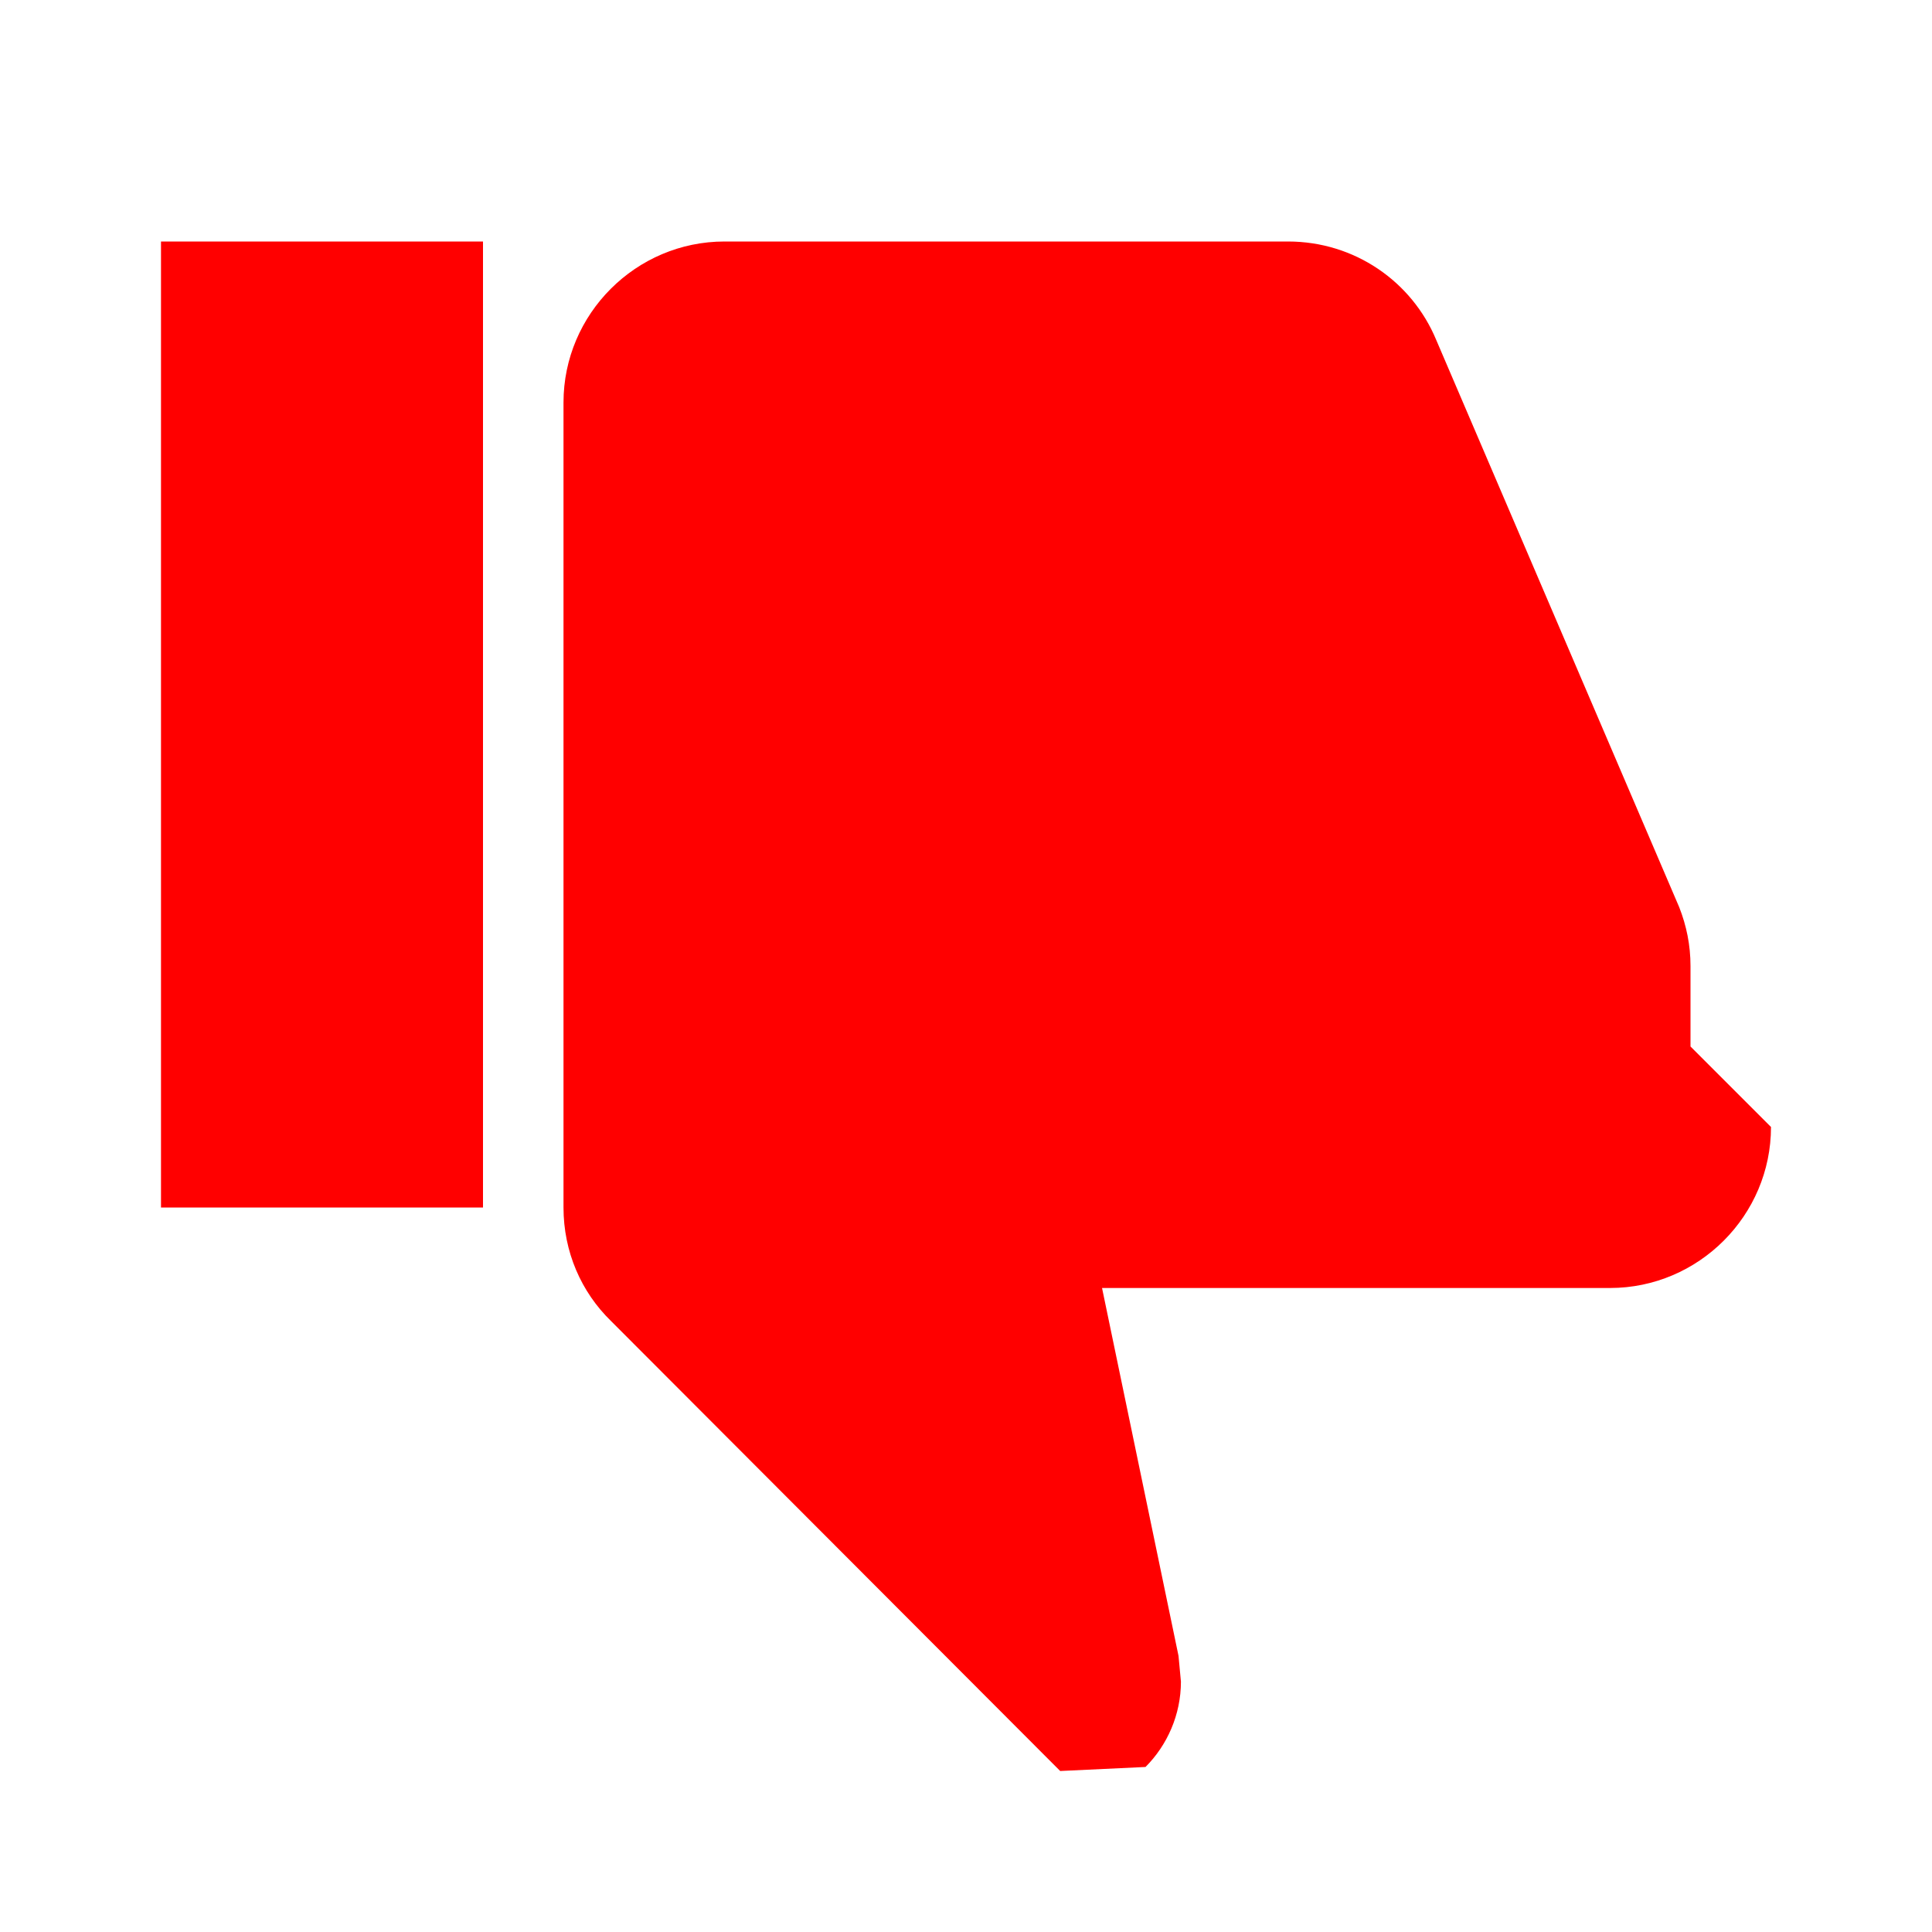 <svg xmlns="http://www.w3.org/2000/svg" width="24" height="24" fill="red" viewBox="0 0 24 24">
  <path d="M2 3h4v12H2V3zm20 11c0 1.1-.9 2-2 2h-6.31l.95 4.57.03.32c0 .41-.17.79-.44 1.06L13.17 22l-5.58-5.59C7.22 16.05 7 15.55 7 15V5c0-1.1.9-2 2-2h7c.83 0 1.54.5 1.84 1.22l3.02 7.05c.09.23.14.47.14.73v1z"/>
</svg>